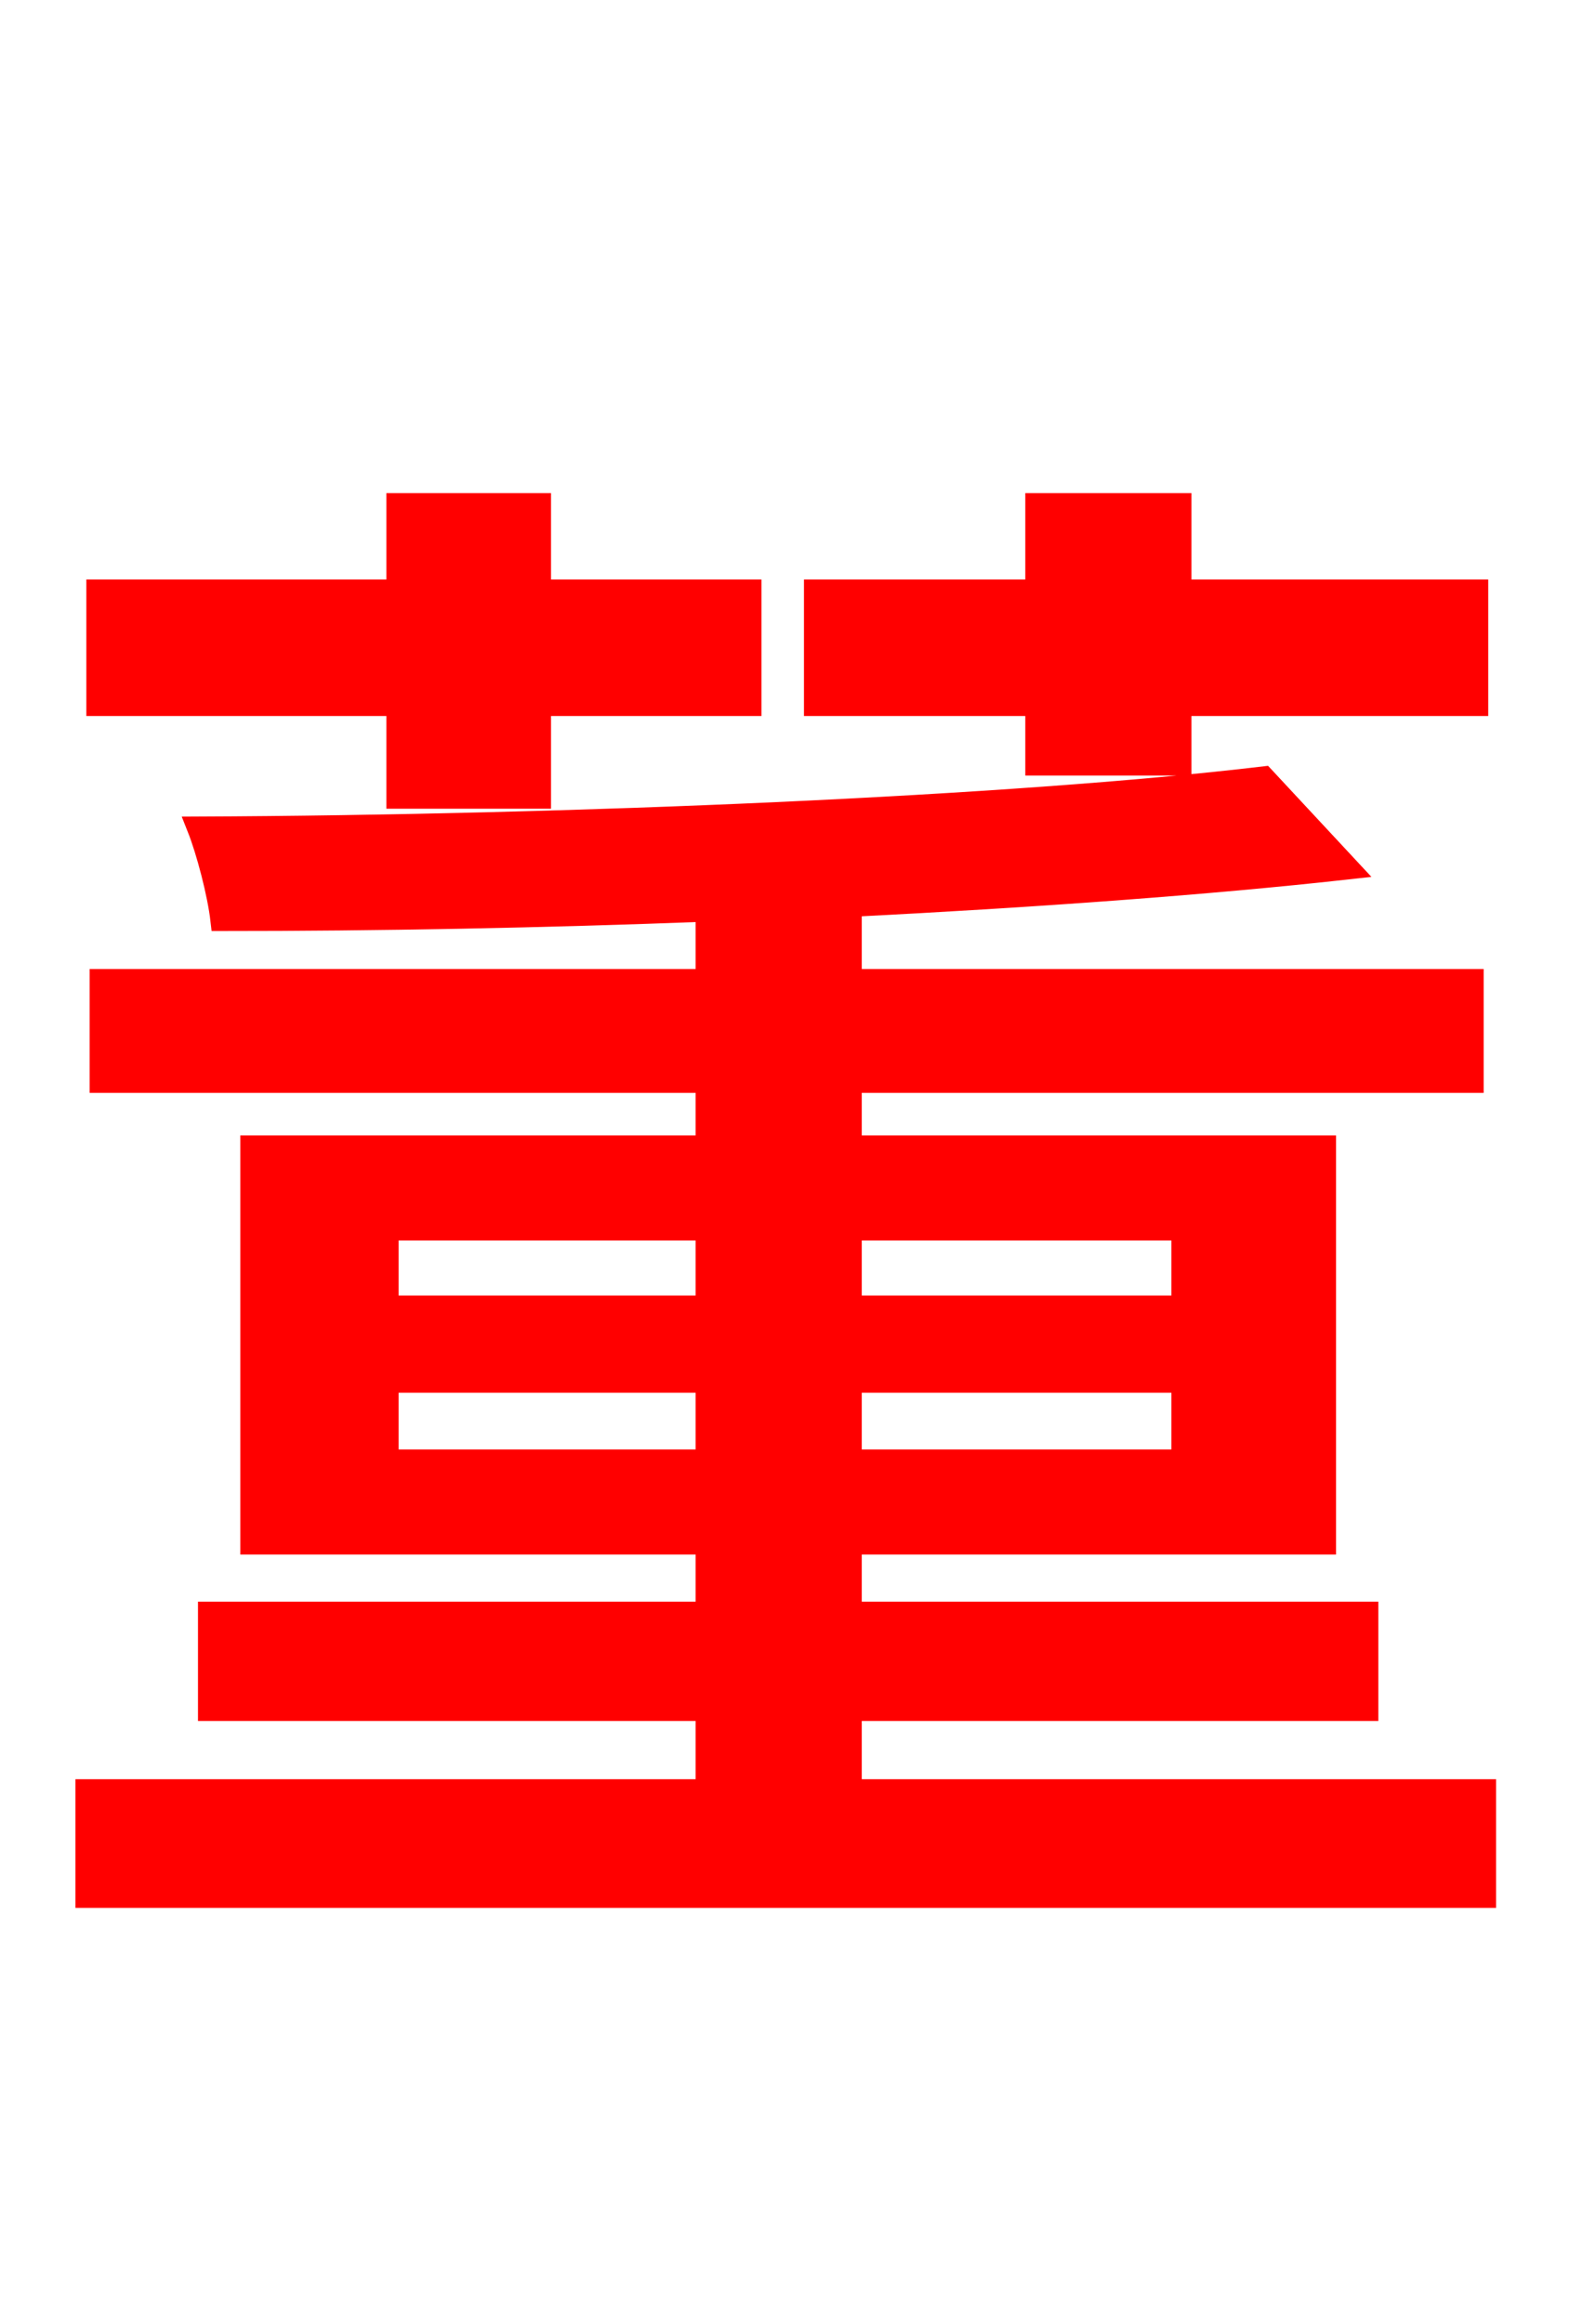 <svg xmlns="http://www.w3.org/2000/svg" xmlns:xlink="http://www.w3.org/1999/xlink" width="72" height="106.56"><path fill="red" stroke="red" d="M47.52 35.06L54.14 35.06L54.14 32.33L67.75 32.33L67.75 27.07L54.14 27.07L54.14 23.11L47.52 23.11L47.52 27.07L37.37 27.07L37.37 32.33L47.52 32.33ZM18.22 36.58L24.77 36.58L24.77 32.33L34.42 32.33L34.42 27.07L24.77 27.07L24.77 23.11L18.22 23.11L18.22 27.07L4.46 27.07L4.46 32.33L18.22 32.33ZM17.78 66.96L17.78 63.36L32.40 63.36L32.40 66.96ZM17.78 56.38L32.40 56.38L32.40 59.90L17.78 59.90ZM54.22 56.38L54.22 59.90L39.02 59.90L39.02 56.38ZM54.22 66.96L39.02 66.96L39.02 63.36L54.22 63.36ZM39.02 82.08L39.02 78.41L62.71 78.41L62.71 73.94L39.02 73.94L39.02 70.78L60.77 70.78L60.77 52.56L39.02 52.56L39.02 49.61L67.54 49.61L67.54 44.93L39.02 44.93L39.02 41.54C47.45 41.11 55.37 40.54 61.85 39.82L57.96 35.64C46.44 37.01 26.21 37.87 9.07 37.94C9.50 39.02 10.01 40.97 10.15 42.19C17.28 42.19 24.91 42.05 32.40 41.76L32.40 44.93L4.61 44.93L4.61 49.61L32.40 49.61L32.40 52.56L11.52 52.56L11.52 70.78L32.40 70.78L32.40 73.94L9.58 73.94L9.58 78.41L32.40 78.41L32.40 82.08L3.96 82.08L3.96 86.98L68.11 86.98L68.11 82.08Z"/></svg>
